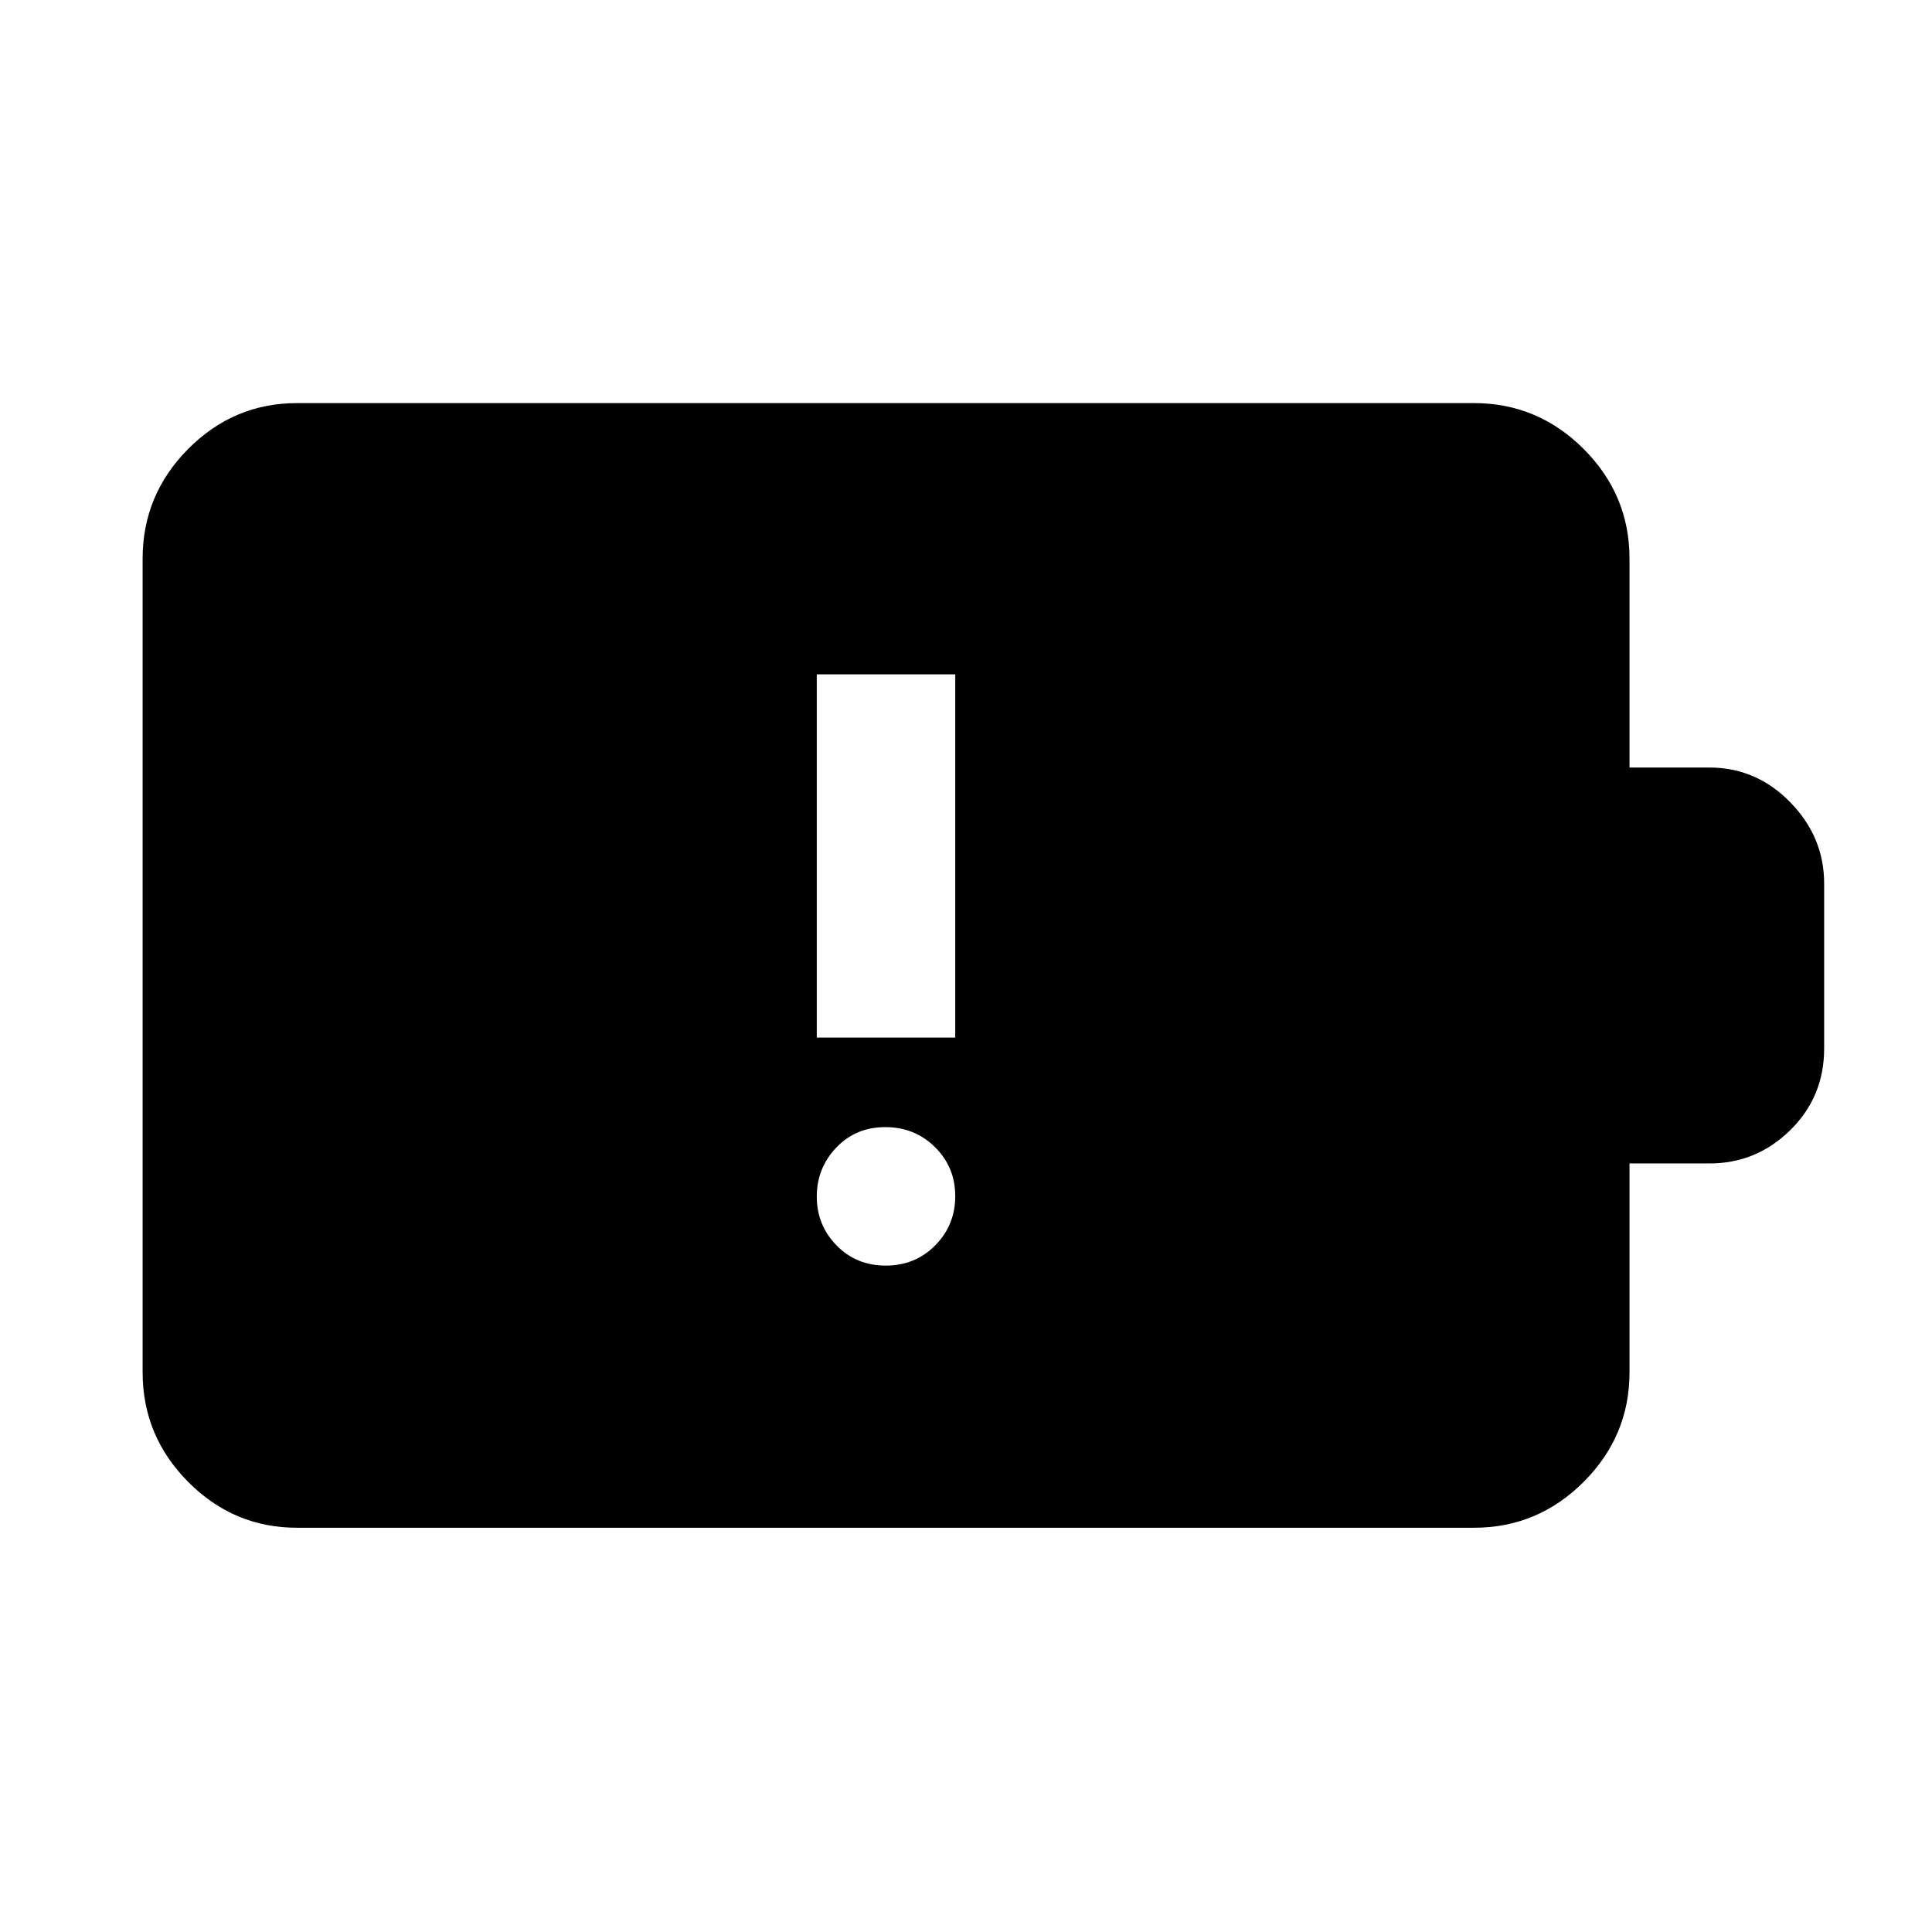<svg xmlns="http://www.w3.org/2000/svg" height="48" viewBox="0 -960 960 960" width="48"><path d="M440.11-331.13q14.65 0 24.6-10.06 9.94-10.05 9.94-24.45 0-14.4-10.05-24.35-10.06-9.95-24.71-9.95t-24.35 10.17q-9.69 10.16-9.69 24.35 0 14.18 9.8 24.23 9.81 10.06 24.46 10.06Zm-34.26-113.3h68.8v-180.48h-68.8v180.48ZM147.59-200.87q-31.48 0-54.1-22.79-22.62-22.78-22.62-54.49v-404.26q0-31.71 22.62-54.5t54.1-22.79h584.82q31.71 0 54.5 22.79t22.79 54.5v103.8h39.74q23.28 0 40.13 17.25 16.84 17.25 16.84 40.36v82.01q0 24.01-16.84 40.56-16.85 16.54-40.13 16.54H809.7v103.74q0 31.71-22.79 54.49-22.79 22.79-54.5 22.79H147.59Z"/></svg>